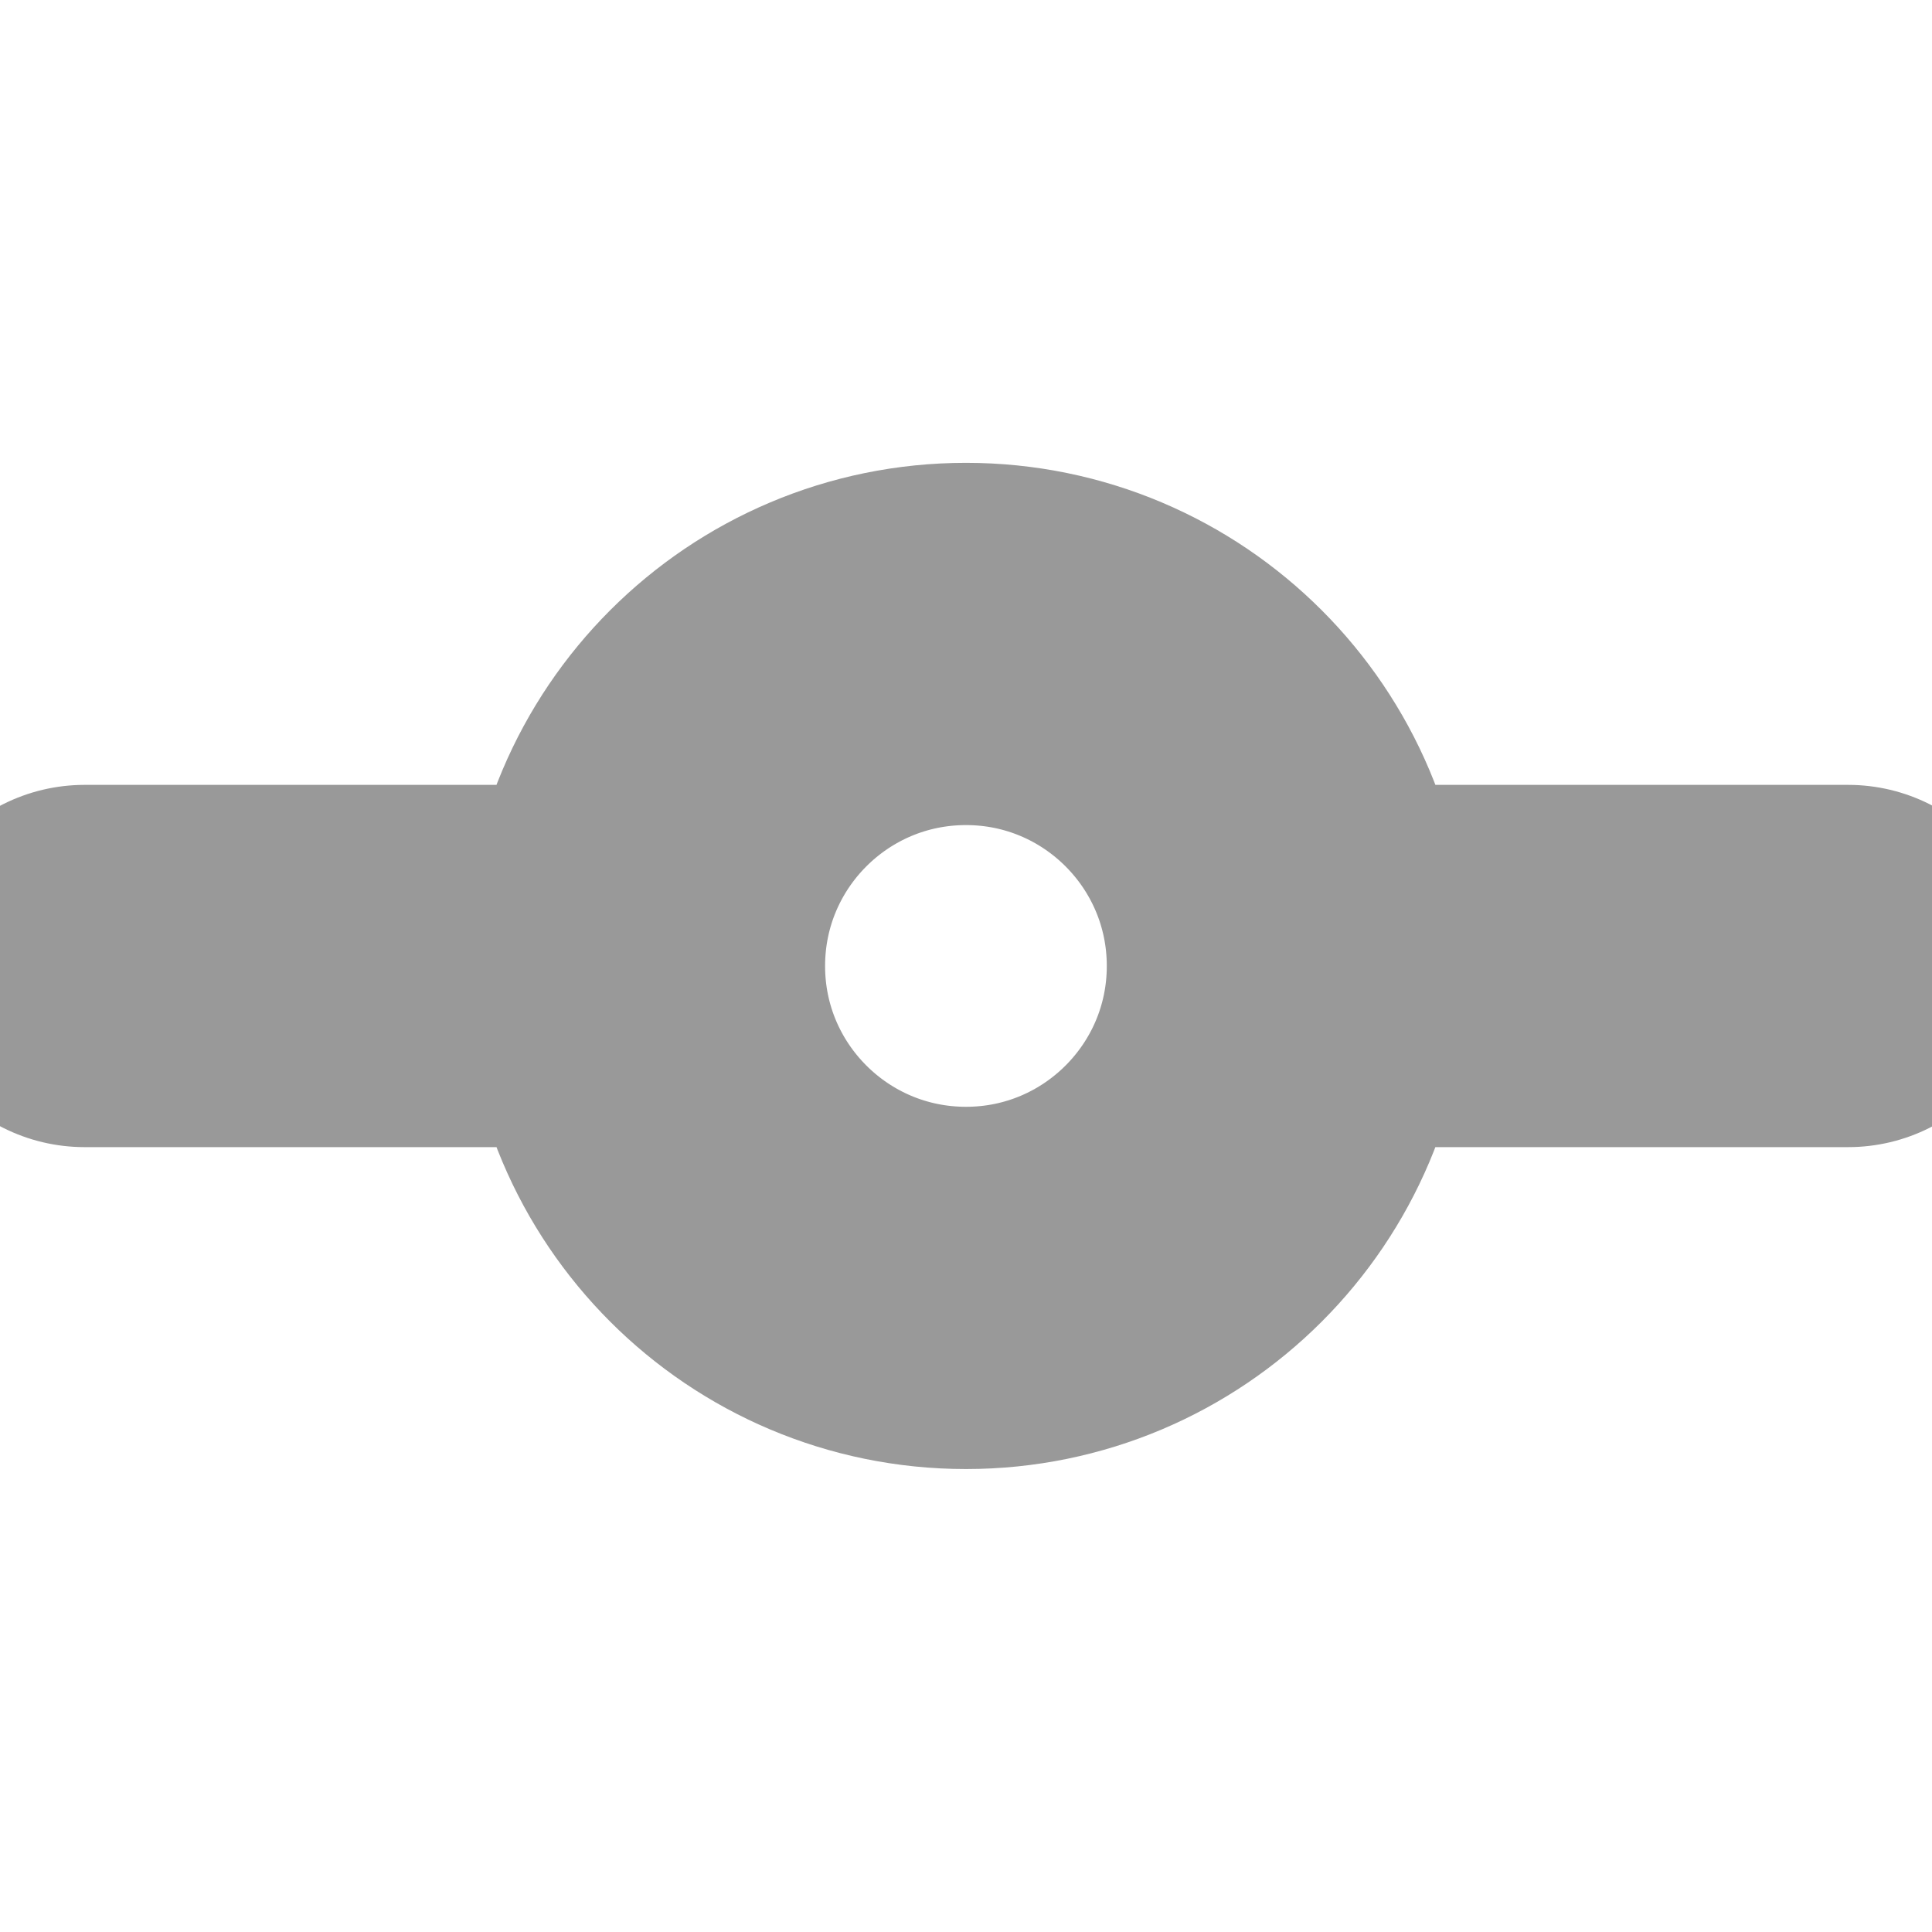 <svg width="16" height="16" viewBox="0 0 16 16" fill="none" xmlns="http://www.w3.org/2000/svg">
<g clip-path="url(#clip0_235_1262)">
<path d="M0.7 8H4.666M11.34 8H15.306M10.666 8C10.666 9.472 9.472 10.666 8 10.666C6.527 10.666 5.333 9.472 5.333 8C5.333 6.527 6.527 5.333 8 5.333C9.472 5.333 10.666 6.527 10.666 8Z" stroke="#999999" stroke-width="3" stroke-linecap="round" stroke-linejoin="round"/>
</g>
<defs>
<clipPath id="clip0_235_1262">
<rect width="16" height="16" fill="white" transform="translate(-0)"/>
</clipPath>
</defs>
</svg>
